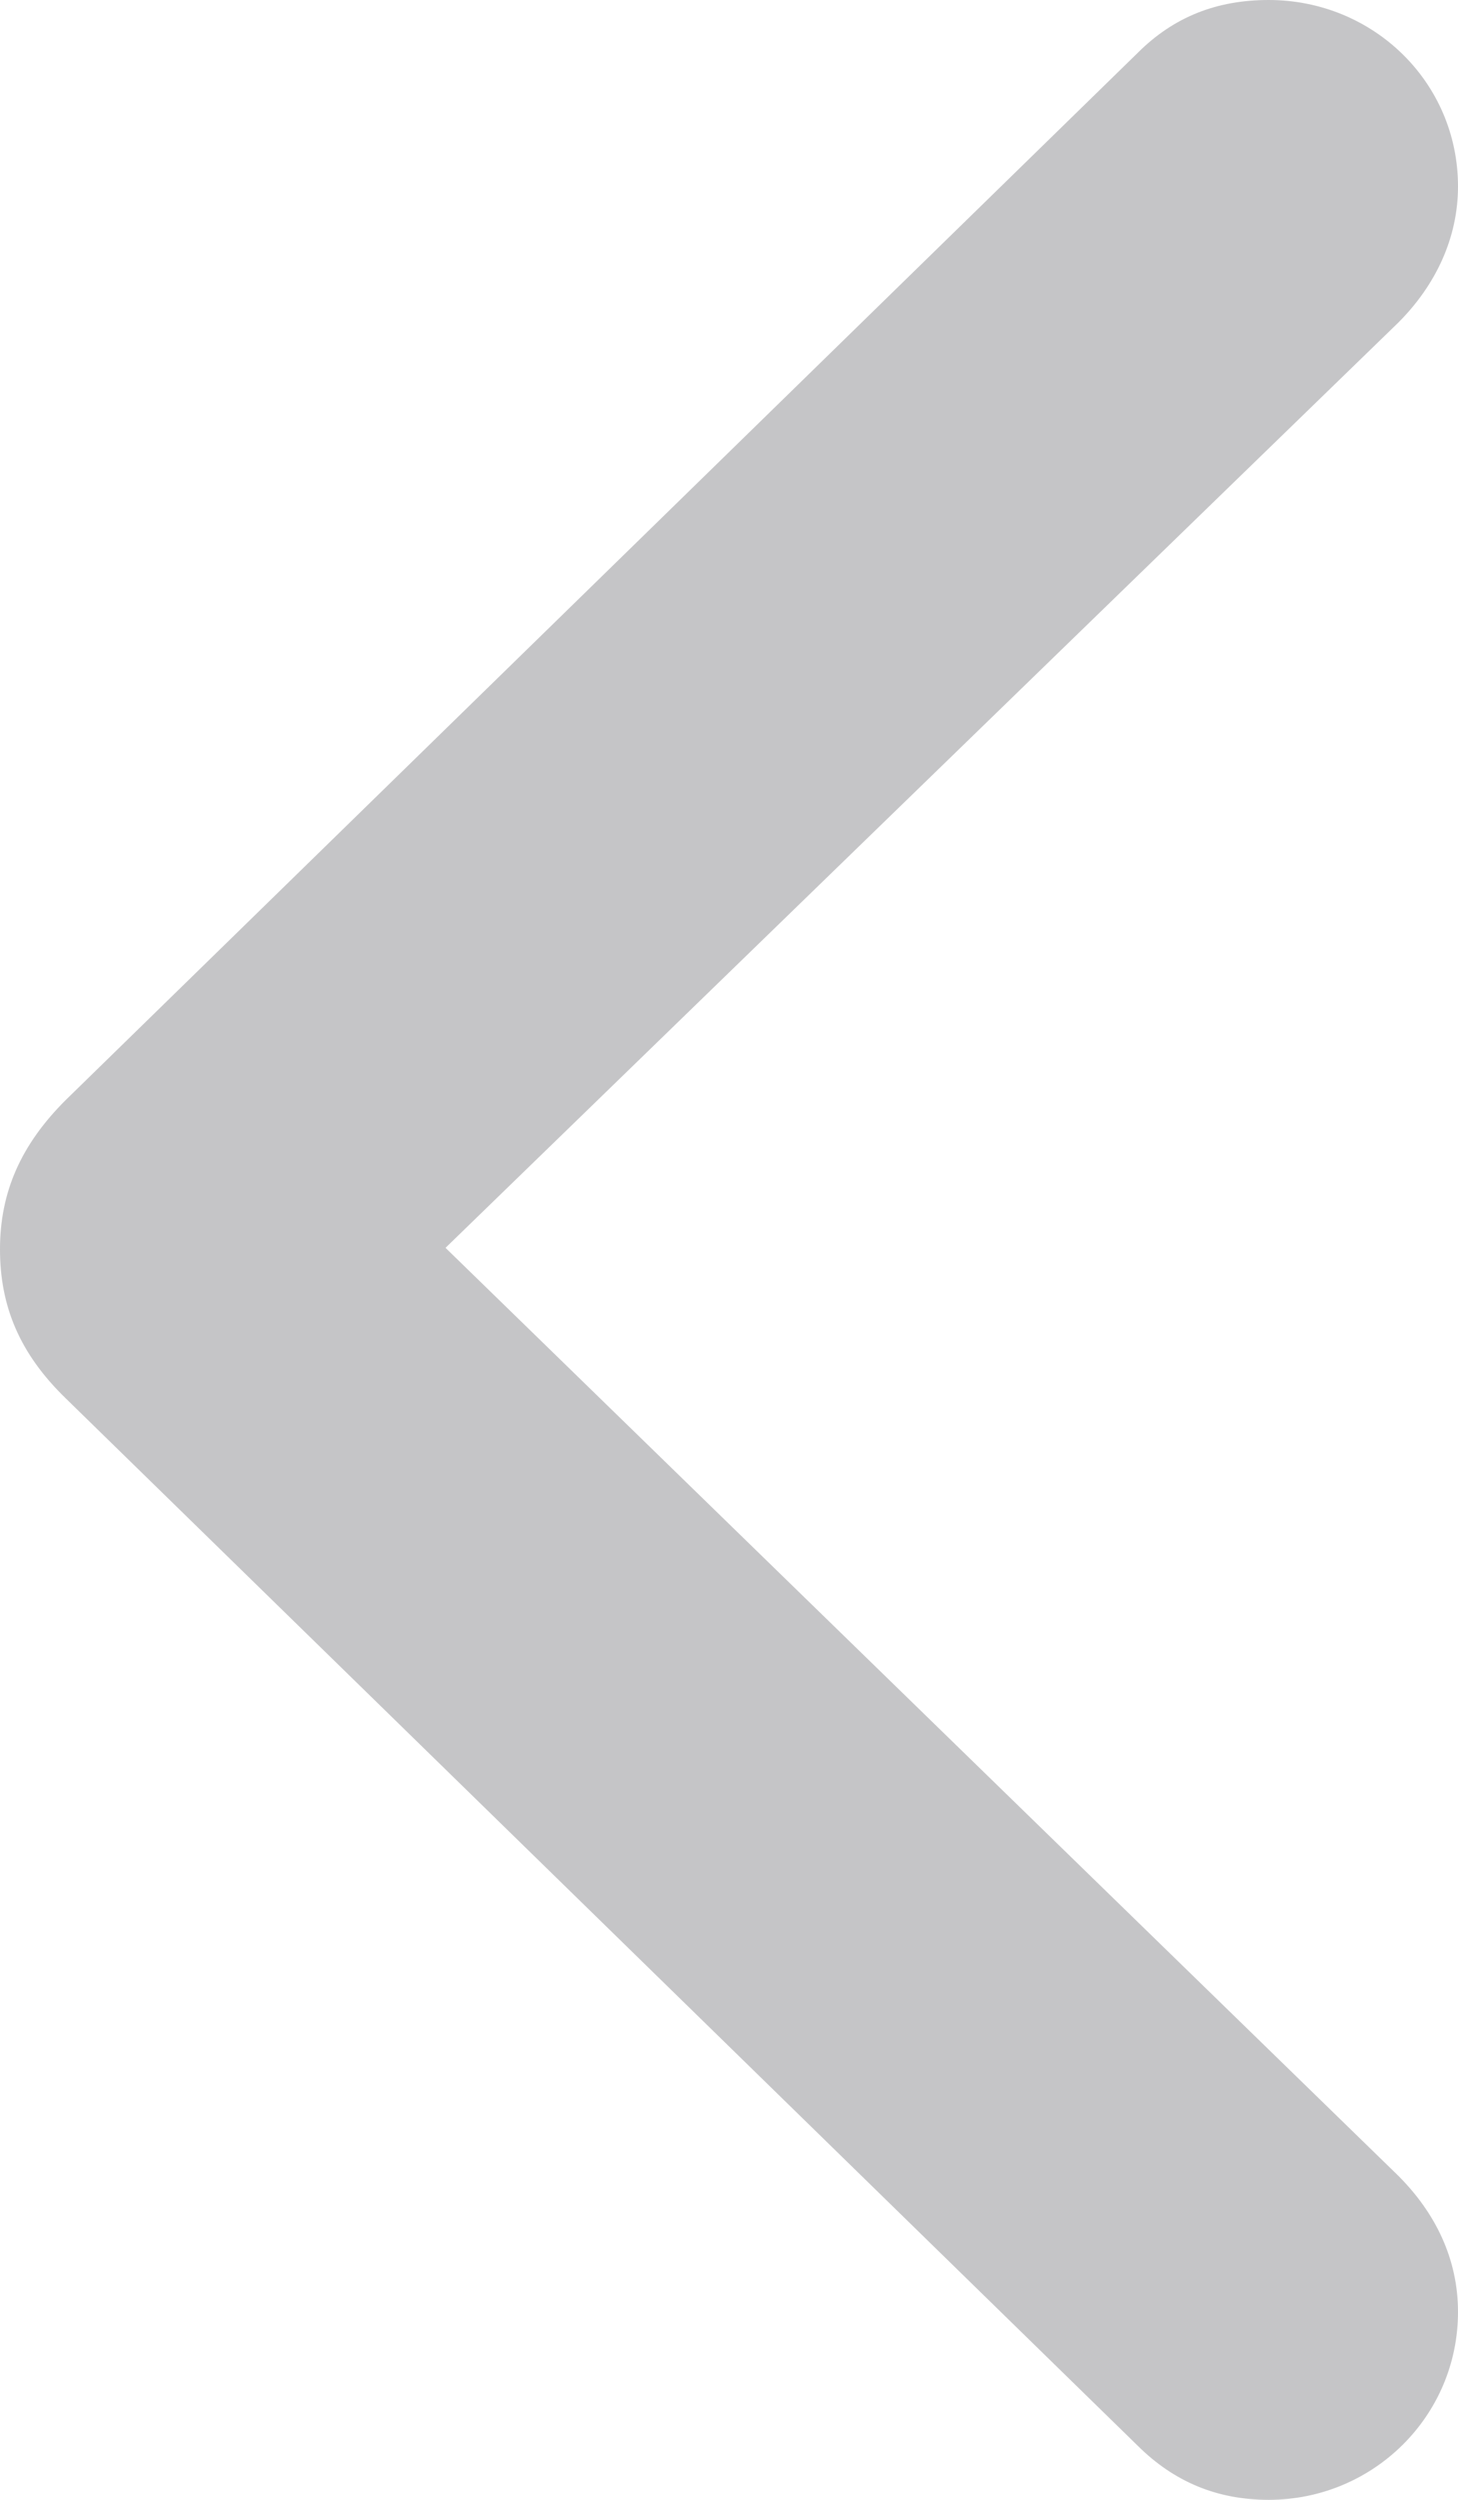 <svg width="7" height="12" viewBox="0 0 7 12" fill="none" xmlns="http://www.w3.org/2000/svg">
<path d="M0 5.997C0 5.723 0.1 5.496 0.314 5.282L5.462 0.254C5.636 0.08 5.843 0 6.091 0C6.592 0 7 0.394 7 0.895C7 1.142 6.893 1.369 6.713 1.549L2.139 5.99L6.713 10.444C6.893 10.624 7 10.845 7 11.098C7 11.599 6.592 12 6.091 12C5.843 12 5.636 11.913 5.462 11.74L0.314 6.711C0.094 6.497 0 6.27 0 5.997Z" fill="#3C3C43" fill-opacity="0.3"/>
</svg>
